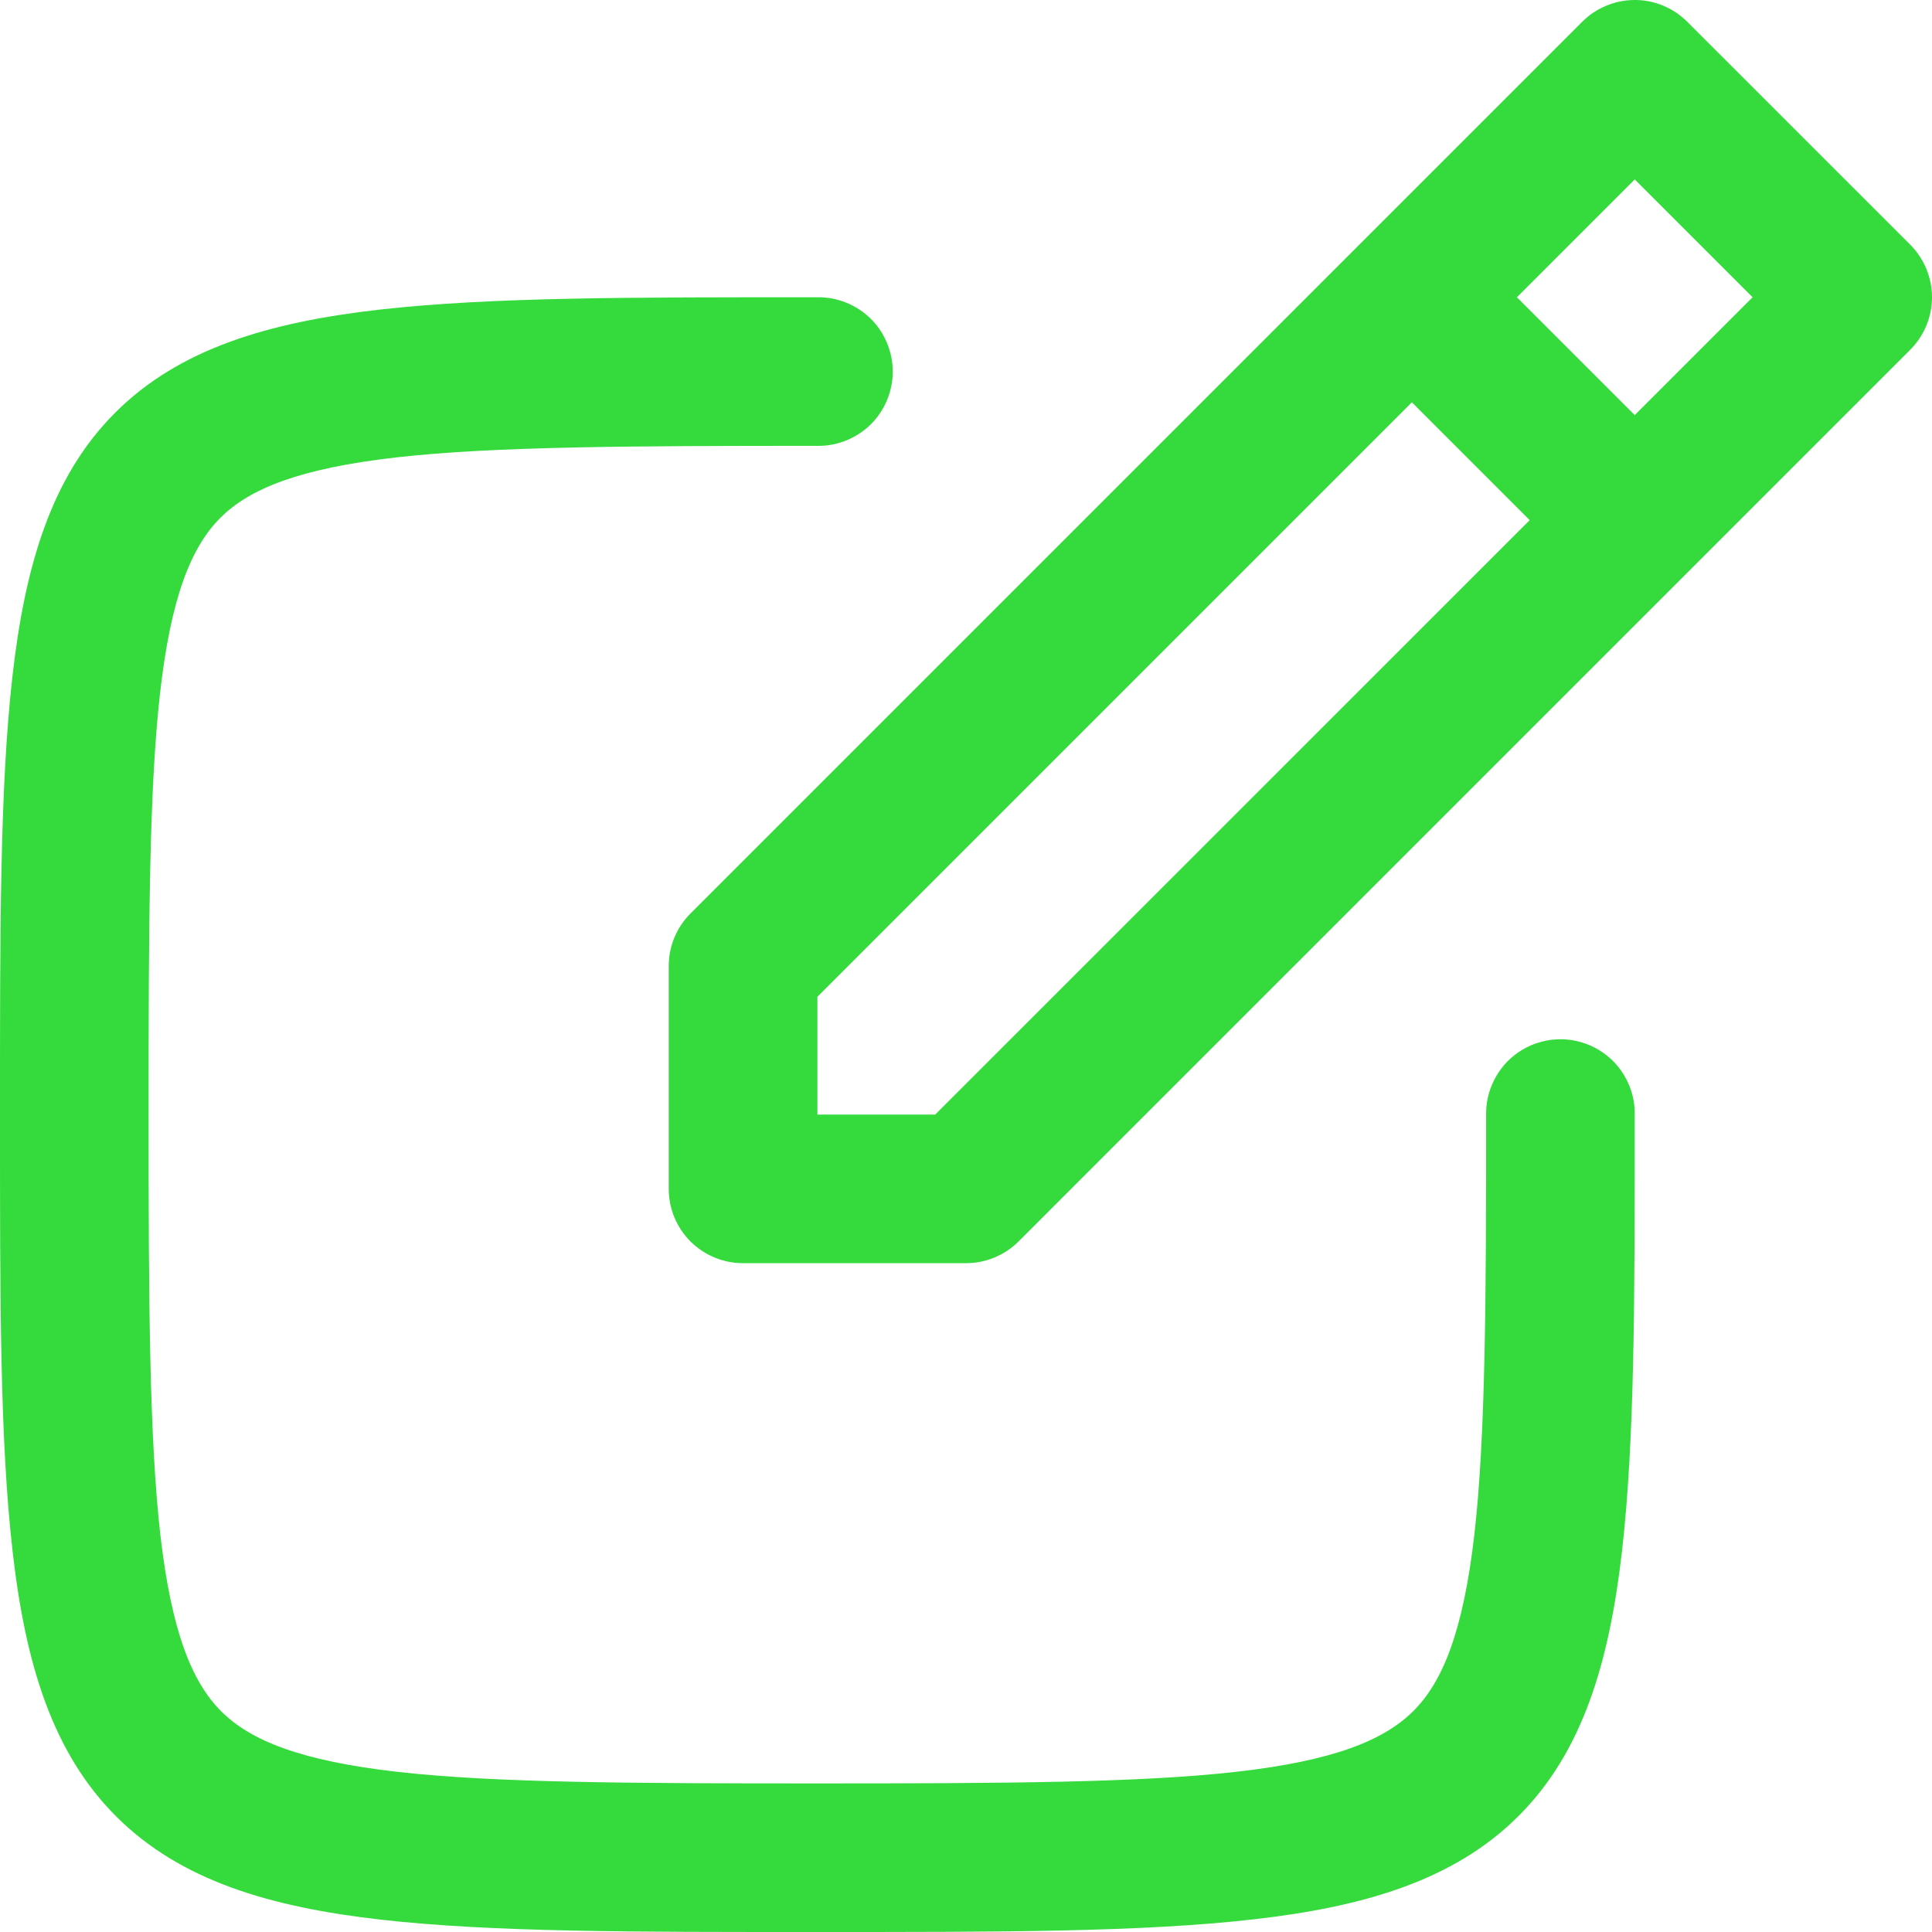<svg width="22" height="22" viewBox="0 0 22 22" fill="none" xmlns="http://www.w3.org/2000/svg">
<path d="M9.308 3.385C7.196 3.385 5.6 3.382 4.328 3.525C3.057 3.669 2.039 3.971 1.311 4.7C0.582 5.429 0.283 6.445 0.14 7.716C-0.002 8.987 2.05852e-06 10.583 2.05852e-06 12.692C2.05852e-06 14.802 -0.002 16.398 0.144 17.67C0.289 18.942 0.596 19.958 1.325 20.686C2.055 21.414 3.071 21.716 4.341 21.86C5.612 22.003 7.204 22 9.308 22C11.411 22 13.003 22.001 14.274 21.856C15.544 21.712 16.562 21.408 17.291 20.68C18.021 19.951 18.324 18.934 18.47 17.663C18.615 16.392 18.615 14.799 18.615 12.692C18.617 12.58 18.596 12.469 18.554 12.365C18.512 12.261 18.45 12.166 18.372 12.086C18.293 12.007 18.199 11.943 18.096 11.9C17.992 11.857 17.881 11.834 17.769 11.834C17.657 11.834 17.546 11.857 17.442 11.9C17.339 11.943 17.245 12.007 17.166 12.086C17.088 12.166 17.026 12.261 16.984 12.365C16.942 12.469 16.921 12.58 16.923 12.692C16.923 14.797 16.916 16.367 16.789 17.472C16.662 18.577 16.429 19.149 16.095 19.483C15.76 19.817 15.188 20.05 14.084 20.175C12.979 20.301 11.41 20.308 9.308 20.308C7.205 20.308 5.637 20.302 4.532 20.177C3.426 20.052 2.854 19.821 2.52 19.488C2.186 19.155 1.953 18.582 1.826 17.477C1.7 16.371 1.692 14.8 1.692 12.692C1.692 10.584 1.697 9.013 1.821 7.906C1.945 6.8 2.177 6.229 2.509 5.897C2.84 5.565 3.412 5.333 4.518 5.208C5.625 5.083 7.197 5.077 9.308 5.077C9.42 5.079 9.531 5.058 9.635 5.016C9.739 4.974 9.834 4.912 9.914 4.834C9.994 4.755 10.057 4.661 10.1 4.558C10.143 4.454 10.166 4.343 10.166 4.231C10.166 4.119 10.143 4.008 10.1 3.904C10.057 3.801 9.994 3.707 9.914 3.628C9.834 3.55 9.739 3.488 9.635 3.446C9.531 3.404 9.42 3.383 9.308 3.385V3.385Z" fill="#35da3d"/>
<path d="M18.602 0C18.382 0.004 18.172 0.093 18.017 0.248L7.863 10.402C7.704 10.56 7.615 10.776 7.615 11V13.538C7.615 13.763 7.704 13.978 7.863 14.137C8.022 14.295 8.237 14.384 8.461 14.384H11C11.224 14.384 11.439 14.295 11.598 14.137L21.752 3.983C21.91 3.824 22 3.609 22 3.385C22 3.16 21.91 2.945 21.752 2.786L19.213 0.248C19.133 0.168 19.038 0.105 18.933 0.062C18.828 0.019 18.715 -0.002 18.602 9.92701e-05L18.602 0ZM18.615 2.043L19.957 3.385L18.615 4.727L17.273 3.385L18.615 2.043ZM16.077 4.581L17.419 5.923L10.649 12.692H9.308V11.35L16.077 4.581Z" fill="#35da3d"/>
</svg>
